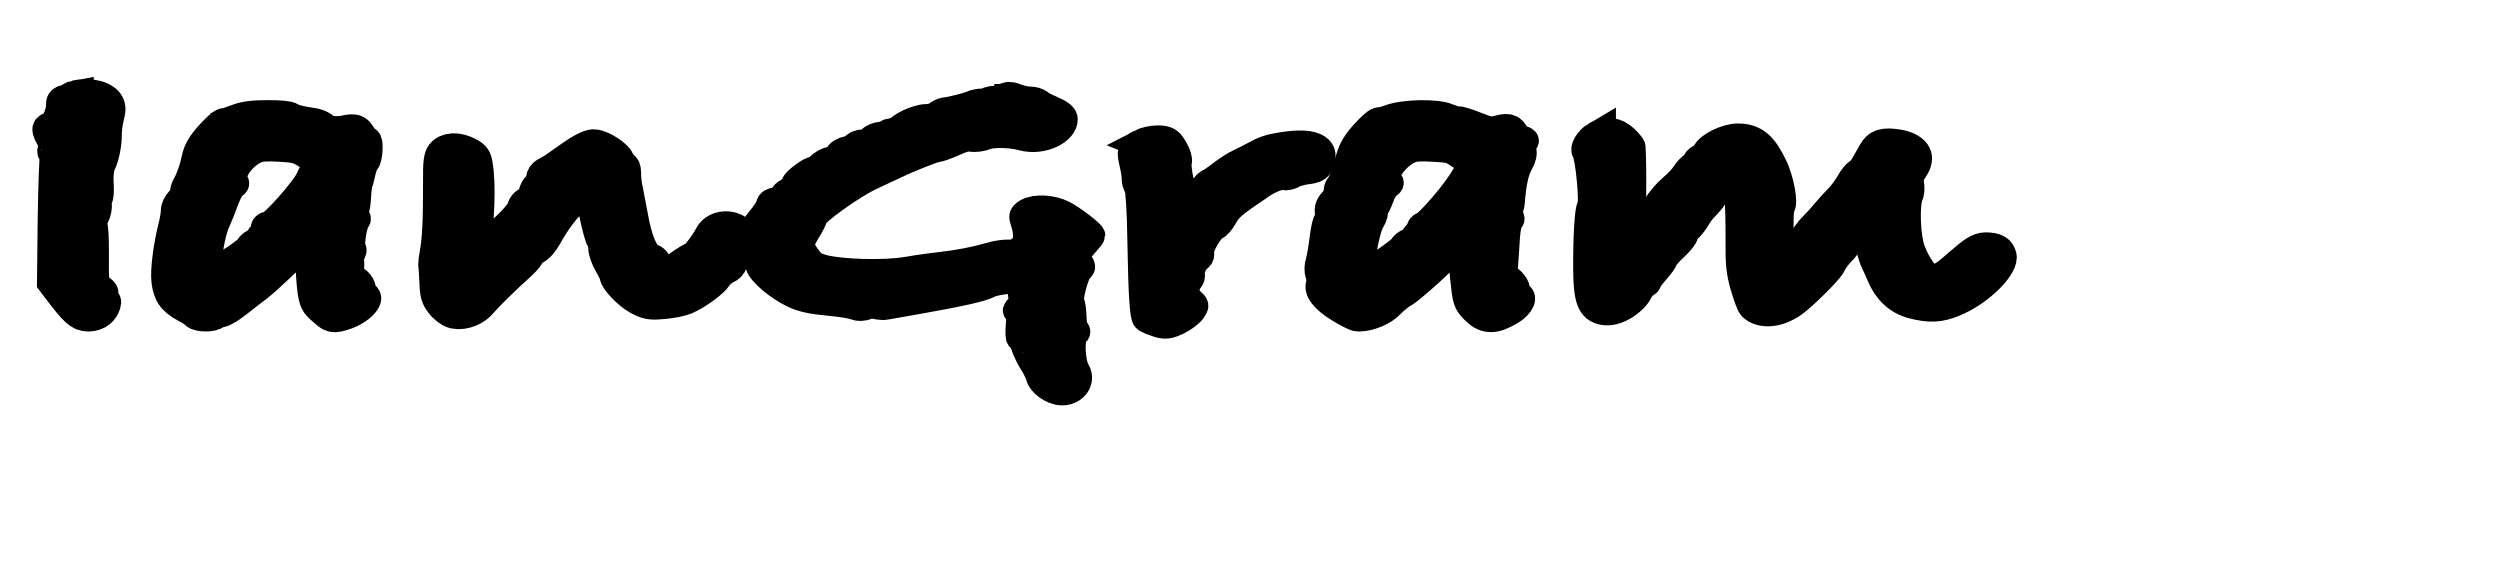 <?xml version="1.0" standalone="no"?>
<!DOCTYPE svg PUBLIC "-//W3C//DTD SVG 20010904//EN"
 "http://www.w3.org/TR/2001/REC-SVG-20010904/DTD/svg10.dtd">
<svg version="1.0" xmlns="http://www.w3.org/2000/svg"
 width="150pt" height="35pt" viewBox="0 0 1134 330"
 preserveAspectRatio="xMidYMid meet">

<g transform="translate(-250,330) scale(0.13,-0.11)"
fill="#000000" stroke="none">
<path d="M1178 2513 c-10 -2 -18 -9 -18 -14 0 -5 -9 -9 -20 -9 -16 0 -20 -7
-20 -35 0 -41 -28 -105 -47 -105 -17 0 -16 -24 2 -60 9 -18 13 -40 9 -55 -4
-16 -2 -25 6 -25 6 0 8 -5 4 -11 -3 -6 -8 -155 -10 -332 l-3 -322 29 -45 c70
-109 90 -130 119 -130 32 0 56 23 66 61 5 20 2 28 -10 33 -14 5 -15 9 -5 21 9
11 7 18 -13 35 -23 20 -24 24 -23 170 1 83 -3 151 -7 153 -4 1 -1 20 8 41 10
23 14 52 11 68 -3 15 -1 28 4 28 4 0 7 32 5 70 -3 39 1 82 7 98 17 41 29 112
28 158 0 23 4 63 10 90 8 35 8 55 0 75 -16 39 -75 57 -132 42z" stroke="#000000" stroke-width="150"/>
<path d="M5226 2493 c-4 -11 -16 -14 -37 -11 -16 3 -32 1 -35 -4 -3 -4 -16 -8
-30 -8 -13 0 -32 -4 -42 -10 -18 -10 -99 -34 -119 -35 -6 0 -20 -8 -30 -18
-11 -9 -35 -17 -54 -17 -35 0 -109 -41 -109 -61 0 -6 -4 -8 -9 -4 -5 3 -12 1
-16 -5 -4 -6 -10 -8 -15 -5 -5 3 -11 1 -15 -5 -3 -5 -16 -10 -29 -10 -13 0
-31 -9 -41 -20 -10 -11 -28 -20 -40 -20 -13 0 -25 -6 -28 -14 -3 -7 -19 -16
-35 -19 -18 -4 -31 -14 -35 -27 -3 -13 -16 -22 -36 -26 -16 -4 -37 -17 -46
-31 -9 -13 -22 -22 -29 -21 -12 3 -76 -54 -76 -67 0 -4 -9 -18 -20 -32 -11
-14 -20 -22 -20 -17 0 5 -6 -2 -13 -16 -7 -14 -18 -26 -25 -26 -7 -1 -16 -2
-22 -3 -5 0 -10 -7 -10 -15 0 -8 -20 -45 -46 -81 -36 -53 -43 -70 -33 -81 7
-8 9 -29 6 -48 -3 -20 0 -41 8 -52 7 -11 15 -33 19 -50 8 -36 81 -110 146
-146 33 -19 72 -29 144 -37 54 -6 107 -16 117 -22 13 -7 25 -6 40 1 12 7 32 9
47 4 15 -4 32 -6 37 -4 9 2 46 10 120 25 206 43 293 66 325 86 14 9 55 19 91
22 l67 6 7 -65 c6 -55 4 -69 -11 -85 -12 -13 -13 -19 -4 -19 10 0 12 -16 7
-70 -3 -39 -2 -70 3 -70 5 0 14 -19 20 -42 7 -24 22 -62 35 -85 13 -23 26 -56
30 -73 7 -32 51 -70 82 -70 43 0 70 58 47 103 -22 41 -27 172 -7 188 10 9 10
15 2 25 -6 7 -11 39 -11 71 -1 32 -5 63 -9 68 -11 14 22 158 39 170 11 9 11
16 -4 41 l-17 31 36 48 c20 26 37 51 37 54 0 12 -84 87 -121 109 -41 25 -106
29 -133 9 -16 -12 -17 -19 -9 -48 18 -60 14 -117 -8 -133 -15 -10 -19 -20 -14
-35 6 -21 -8 -30 -19 -12 -12 18 -63 19 -116 0 -69 -23 -138 -39 -215 -49 -33
-4 -100 -15 -148 -25 -105 -21 -300 -14 -382 13 -48 17 -60 30 -101 111 -4 9
6 40 24 76 18 33 32 67 33 75 1 26 171 170 254 215 44 24 91 50 105 58 57 33
173 87 186 87 8 0 40 14 71 30 41 22 65 29 84 25 16 -4 40 0 56 8 33 16 120
14 175 -4 71 -23 158 25 158 87 0 18 -11 29 -49 49 -27 13 -52 29 -56 35 -3 5
-17 10 -31 10 -14 0 -40 6 -59 14 -29 13 -34 13 -39 -1z" stroke="#000000" stroke-width="150"/>
<path d="M1881 2390 c-24 -11 -48 -20 -55 -20 -6 -1 -32 -29 -58 -63 -35 -47
-49 -77 -57 -117 -9 -54 -25 -107 -42 -142 -5 -10 -9 -26 -9 -35 0 -10 -9 -29
-20 -43 -11 -14 -20 -37 -20 -52 0 -15 -4 -47 -9 -70 -23 -105 -38 -237 -32
-294 7 -71 27 -105 80 -139 22 -13 42 -29 46 -35 8 -13 62 -13 70 0 3 6 14 10
24 10 10 0 42 24 73 53 30 28 68 63 84 77 16 14 58 59 94 99 36 40 72 81 81
91 9 9 21 31 27 49 13 37 41 80 43 66 1 -6 3 -64 4 -130 0 -66 5 -151 9 -189
8 -61 13 -75 45 -107 36 -38 36 -38 75 -24 71 25 122 96 80 112 -8 3 -13 12
-9 21 7 19 -21 62 -42 62 -13 0 -15 8 -10 45 5 30 3 45 -4 45 -7 0 -4 11 6 26
10 16 13 30 8 35 -11 11 4 128 18 145 5 6 4 15 -3 22 -6 6 -7 18 -3 29 5 10 9
43 10 73 1 30 5 62 8 70 3 8 8 33 12 55 4 22 12 46 18 53 13 16 17 112 5 112
-4 0 -15 14 -23 31 -15 27 -19 30 -48 23 -47 -12 -87 -7 -109 13 -10 9 -24 18
-31 20 -7 1 -34 7 -62 13 -27 6 -51 15 -53 20 -2 6 -42 10 -90 10 -65 0 -98
-5 -131 -20z m312 -188 c41 -31 63 -72 39 -72 -4 0 -16 -21 -25 -48 -21 -56
-161 -242 -183 -242 -11 0 -15 -6 -11 -19 3 -12 -1 -22 -9 -25 -8 -3 -14 -12
-14 -20 0 -8 -9 -17 -19 -21 -11 -3 -23 -14 -26 -23 -3 -9 -33 -37 -65 -62
-33 -24 -78 -61 -100 -82 -21 -21 -44 -38 -50 -38 -11 0 -14 53 -3 64 4 4 8
28 10 54 3 64 21 159 37 196 7 17 23 64 35 104 13 40 29 76 37 79 10 4 11 10
4 23 -21 40 39 136 105 165 21 10 54 12 110 8 72 -5 85 -9 128 -41z" stroke="#000000" stroke-width="150"/>
<path d="M6902 2389 c-24 -10 -47 -17 -50 -15 -4 2 -29 -25 -56 -60 -35 -46
-52 -81 -62 -122 -16 -71 -37 -138 -47 -148 -4 -4 -7 -17 -7 -29 0 -12 -9 -34
-21 -49 -15 -19 -20 -37 -17 -61 2 -19 0 -36 -5 -38 -5 -1 -13 -43 -18 -92 -5
-49 -13 -104 -18 -122 -5 -19 -6 -46 -1 -63 5 -16 6 -38 3 -50 -10 -37 19 -81
81 -126 33 -24 66 -44 73 -44 42 0 98 28 126 64 17 21 43 46 58 55 14 9 65 59
113 111 112 123 107 117 135 178 14 28 28 52 32 52 12 0 15 -42 6 -85 -5 -24
-4 -91 3 -170 11 -125 13 -132 45 -171 40 -48 66 -49 130 -5 43 29 60 76 31
87 -8 3 -12 12 -9 20 7 18 -23 64 -42 64 -12 0 -14 12 -9 63 2 34 6 97 8 141
2 43 9 83 15 89 7 7 7 16 0 29 -5 10 -6 24 -2 31 4 6 8 25 9 41 5 88 17 156
36 194 13 27 18 52 14 68 -4 15 -2 32 5 40 9 11 8 14 -5 14 -8 0 -22 14 -31
30 -17 34 -17 34 -64 20 -30 -8 -44 -5 -98 20 -35 17 -71 30 -81 30 -9 0 -30
7 -46 15 -42 22 -179 19 -234 -6z m300 -180 c20 -16 42 -29 47 -29 35 0 -18
-114 -115 -245 -38 -52 -75 -95 -81 -95 -7 0 -13 -9 -13 -20 0 -11 -4 -20 -9
-20 -5 0 -12 -9 -16 -19 -3 -11 -15 -23 -25 -26 -10 -3 -22 -14 -25 -23 -3 -9
-46 -48 -95 -87 -49 -38 -92 -76 -95 -82 -2 -7 -12 -13 -21 -13 -13 0 -15 6
-10 33 4 17 8 48 10 67 8 84 27 183 41 210 8 16 15 36 15 45 0 8 4 23 9 33 5
9 14 35 21 57 7 22 20 45 29 51 12 10 13 15 3 26 -27 33 37 133 103 163 21 10
54 12 110 8 69 -4 85 -9 117 -34z" stroke="#000000" stroke-width="150"/>
<path d="M7802 2304 c-29 -20 -52 -66 -42 -84 16 -31 35 -266 22 -284 -10 -14
-17 -159 -16 -327 1 -149 18 -202 67 -207 41 -5 106 43 129 96 10 23 23 42 28
42 6 0 10 4 10 10 0 5 16 30 35 56 19 25 35 51 35 57 0 7 20 34 45 62 25 27
45 57 45 66 0 9 7 22 16 30 8 7 25 31 36 53 11 23 29 51 40 62 10 12 27 35 36
52 9 16 37 52 60 78 41 45 45 48 57 31 17 -23 25 -137 24 -332 -1 -124 3 -166
21 -240 12 -49 27 -96 33 -104 31 -38 94 -31 153 18 42 35 151 163 164 192 13
30 30 57 53 83 10 12 16 29 13 39 -3 13 10 33 44 64 26 24 51 56 55 70 10 40
16 22 20 -61 4 -73 17 -139 34 -181 5 -11 16 -41 25 -66 27 -76 73 -127 130
-144 69 -21 108 -19 165 9 110 53 221 184 206 244 -8 32 -21 42 -59 42 -22 0
-44 -16 -105 -79 -74 -77 -88 -86 -143 -82 -24 1 -67 72 -90 146 -21 66 -26
232 -9 278 6 14 7 41 4 61 -4 26 0 45 16 71 39 67 16 121 -58 135 -58 10 -74
4 -94 -36 -9 -19 -24 -50 -34 -70 -10 -20 -23 -38 -30 -41 -7 -3 -22 -26 -34
-51 -12 -26 -36 -63 -53 -83 -17 -20 -42 -53 -56 -73 -14 -20 -37 -50 -51 -66
-15 -17 -41 -59 -59 -94 -31 -61 -94 -136 -105 -124 -10 9 -14 307 -5 313 17
11 -2 142 -33 215 -43 105 -78 140 -139 140 -43 0 -113 -41 -124 -73 -3 -9
-14 -22 -25 -27 -10 -6 -19 -17 -19 -24 0 -8 -7 -16 -14 -19 -8 -3 -22 -21
-32 -39 -9 -18 -35 -51 -58 -73 -22 -22 -52 -63 -65 -90 -13 -28 -28 -57 -33
-65 -5 -8 -19 -38 -33 -66 -13 -29 -28 -54 -33 -55 -5 -2 -19 -19 -30 -37
l-20 -34 -4 48 c-2 26 2 61 7 79 9 24 12 297 6 430 -1 6 -14 25 -30 43 -33 35
-64 41 -99 16z" stroke="#000000" stroke-width="150"/>
<path d="M5817 2262 c-36 -22 -39 -37 -26 -103 6 -30 11 -64 10 -77 0 -13 4
-33 10 -44 7 -13 13 -115 15 -277 4 -276 10 -392 22 -402 4 -3 21 -11 39 -18
29 -12 36 -11 74 10 22 13 48 36 57 51 15 26 15 29 -6 51 -25 27 -29 74 -8
102 8 11 12 25 9 32 -6 16 16 75 33 85 7 5 10 17 7 28 -6 24 45 128 67 135 8
3 23 23 33 44 23 51 43 71 172 173 37 30 90 52 108 45 7 -3 21 1 31 9 10 7 38
16 61 20 40 6 44 9 53 45 19 73 -28 97 -148 75 -54 -10 -72 -17 -115 -45 -22
-14 -52 -32 -67 -40 -15 -8 -49 -33 -75 -57 -26 -24 -51 -44 -55 -44 -6 0 -47
-63 -60 -92 -4 -10 -12 -18 -17 -18 -9 0 -42 -62 -56 -105 -13 -40 -21 5 -14
82 4 50 2 103 -7 149 -7 39 -11 80 -7 92 3 12 -4 41 -17 67 -20 41 -25 45 -58
45 -21 0 -49 -8 -65 -18z" stroke="#000000" stroke-width="150"/>
<path d="M3345 2210 c-33 -27 -68 -56 -77 -64 -9 -8 -26 -19 -37 -26 -12 -6
-21 -21 -21 -34 0 -13 -6 -29 -14 -35 -8 -7 -17 -27 -20 -45 -4 -21 -14 -36
-25 -39 -10 -2 -21 -17 -24 -33 -3 -16 -31 -56 -61 -89 -31 -33 -56 -64 -56
-69 0 -5 -7 -17 -16 -27 -8 -9 -28 -41 -43 -71 -29 -56 -58 -72 -53 -28 26
227 31 403 16 508 -5 35 -13 48 -38 63 -43 26 -80 25 -100 -5 -12 -19 -16 -51
-15 -148 0 -208 -3 -293 -16 -378 -3 -19 -5 -39 -5 -45 1 -5 3 -47 5 -93 2
-69 7 -89 29 -122 14 -22 37 -42 51 -46 36 -9 83 14 109 53 22 31 90 111 174
201 17 19 32 41 32 49 0 7 11 18 24 24 15 7 35 34 51 68 14 31 40 79 58 107
43 70 136 169 141 152 3 -7 14 -69 26 -138 12 -69 26 -129 31 -134 5 -6 9 -25
9 -43 0 -18 11 -56 25 -85 14 -28 25 -56 25 -61 0 -24 59 -97 98 -122 39 -25
49 -27 103 -21 33 3 74 13 92 22 48 25 116 84 132 114 7 14 25 32 39 40 14 7
26 21 26 30 0 9 13 37 30 61 27 41 28 49 19 83 -18 66 -97 74 -125 13 -23 -51
-73 -127 -78 -117 -2 3 -28 -16 -59 -42 -30 -27 -63 -48 -72 -48 -22 0 -44 28
-45 57 0 13 -8 24 -21 28 -31 10 -61 92 -79 215 -7 41 -16 100 -21 130 -6 30
-10 71 -9 91 0 24 -5 39 -15 43 -8 3 -15 14 -15 24 0 24 -72 82 -102 82 -13 0
-50 -22 -83 -50z" stroke="#000000" stroke-width="150"/>
</g>
</svg>
